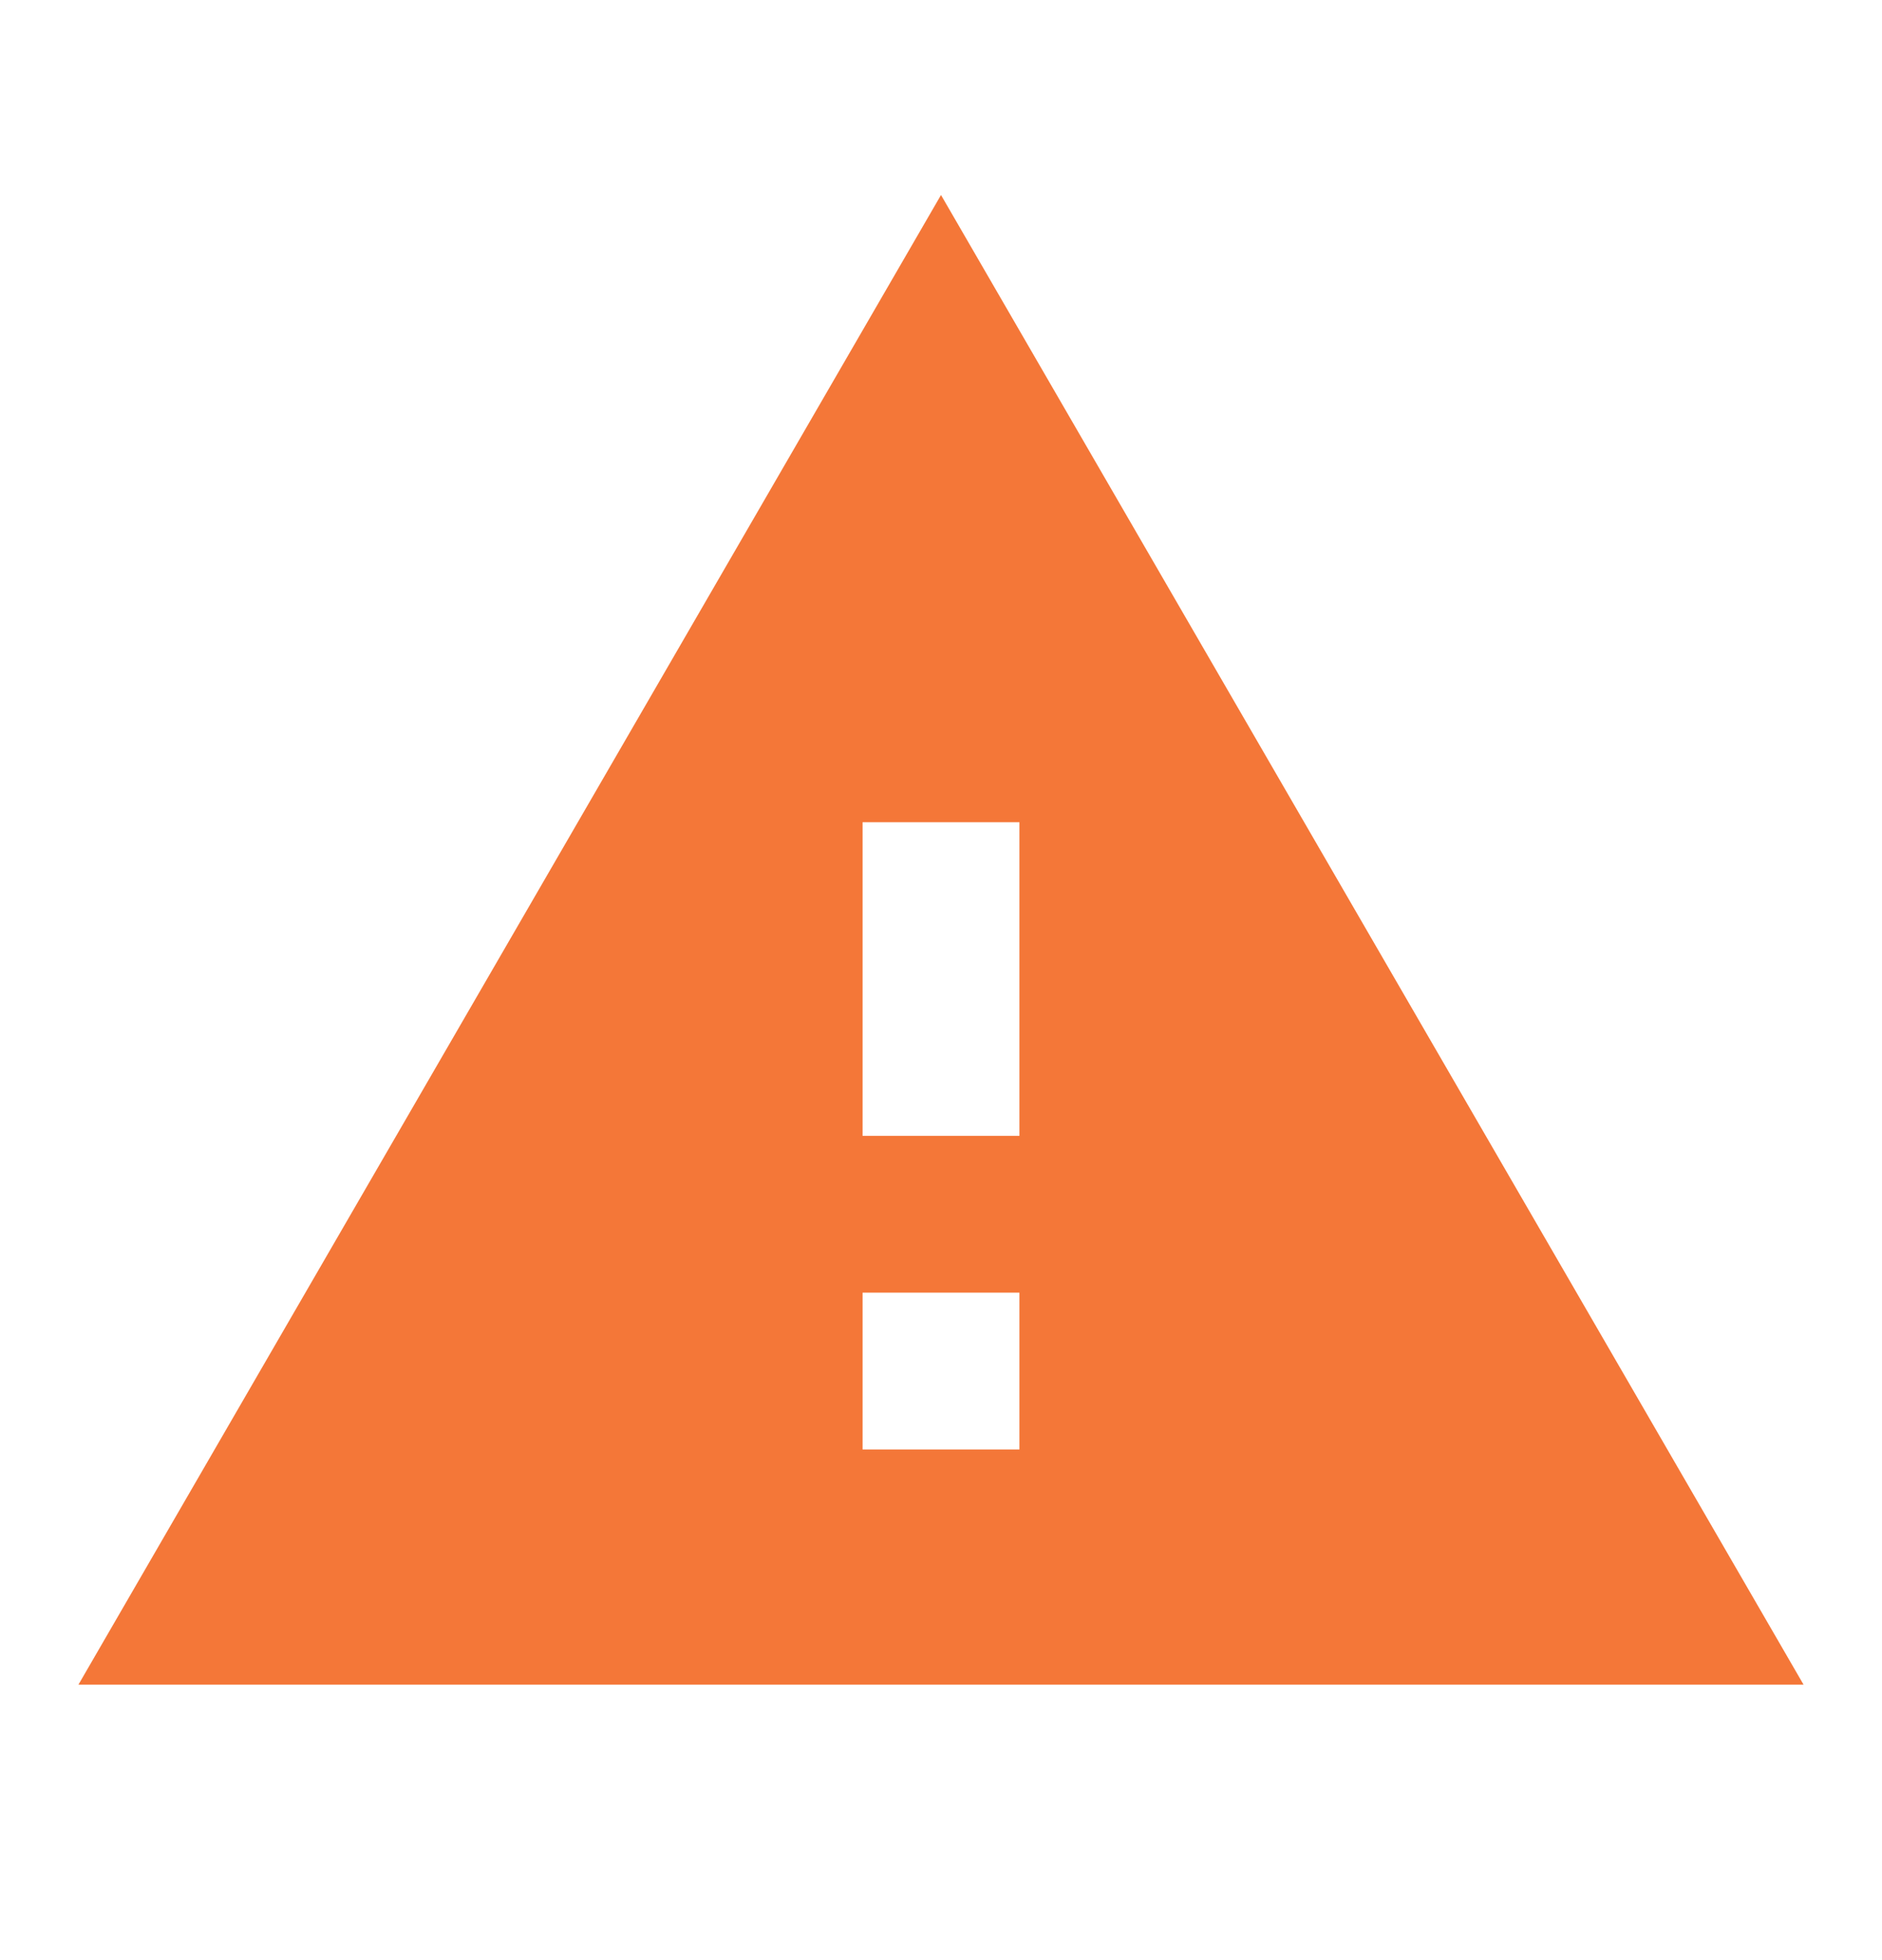 <svg width="24" height="25" viewBox="0 0 24 25" fill="none" xmlns="http://www.w3.org/2000/svg">
<g clip-path="url(#clip0_312_14612)">
<path d="M1 21.487H23L12 2.487L1 21.487ZM13 18.487H11V16.487H13V18.487ZM13 14.487H11V10.487H13V14.487Z" fill="#F47738"/>
</g>
<defs>
<clipPath id="clip0_312_14612">
<rect width="24" height="24" fill="white" transform="translate(0 0.487)"/>
</clipPath>
</defs>
</svg>
